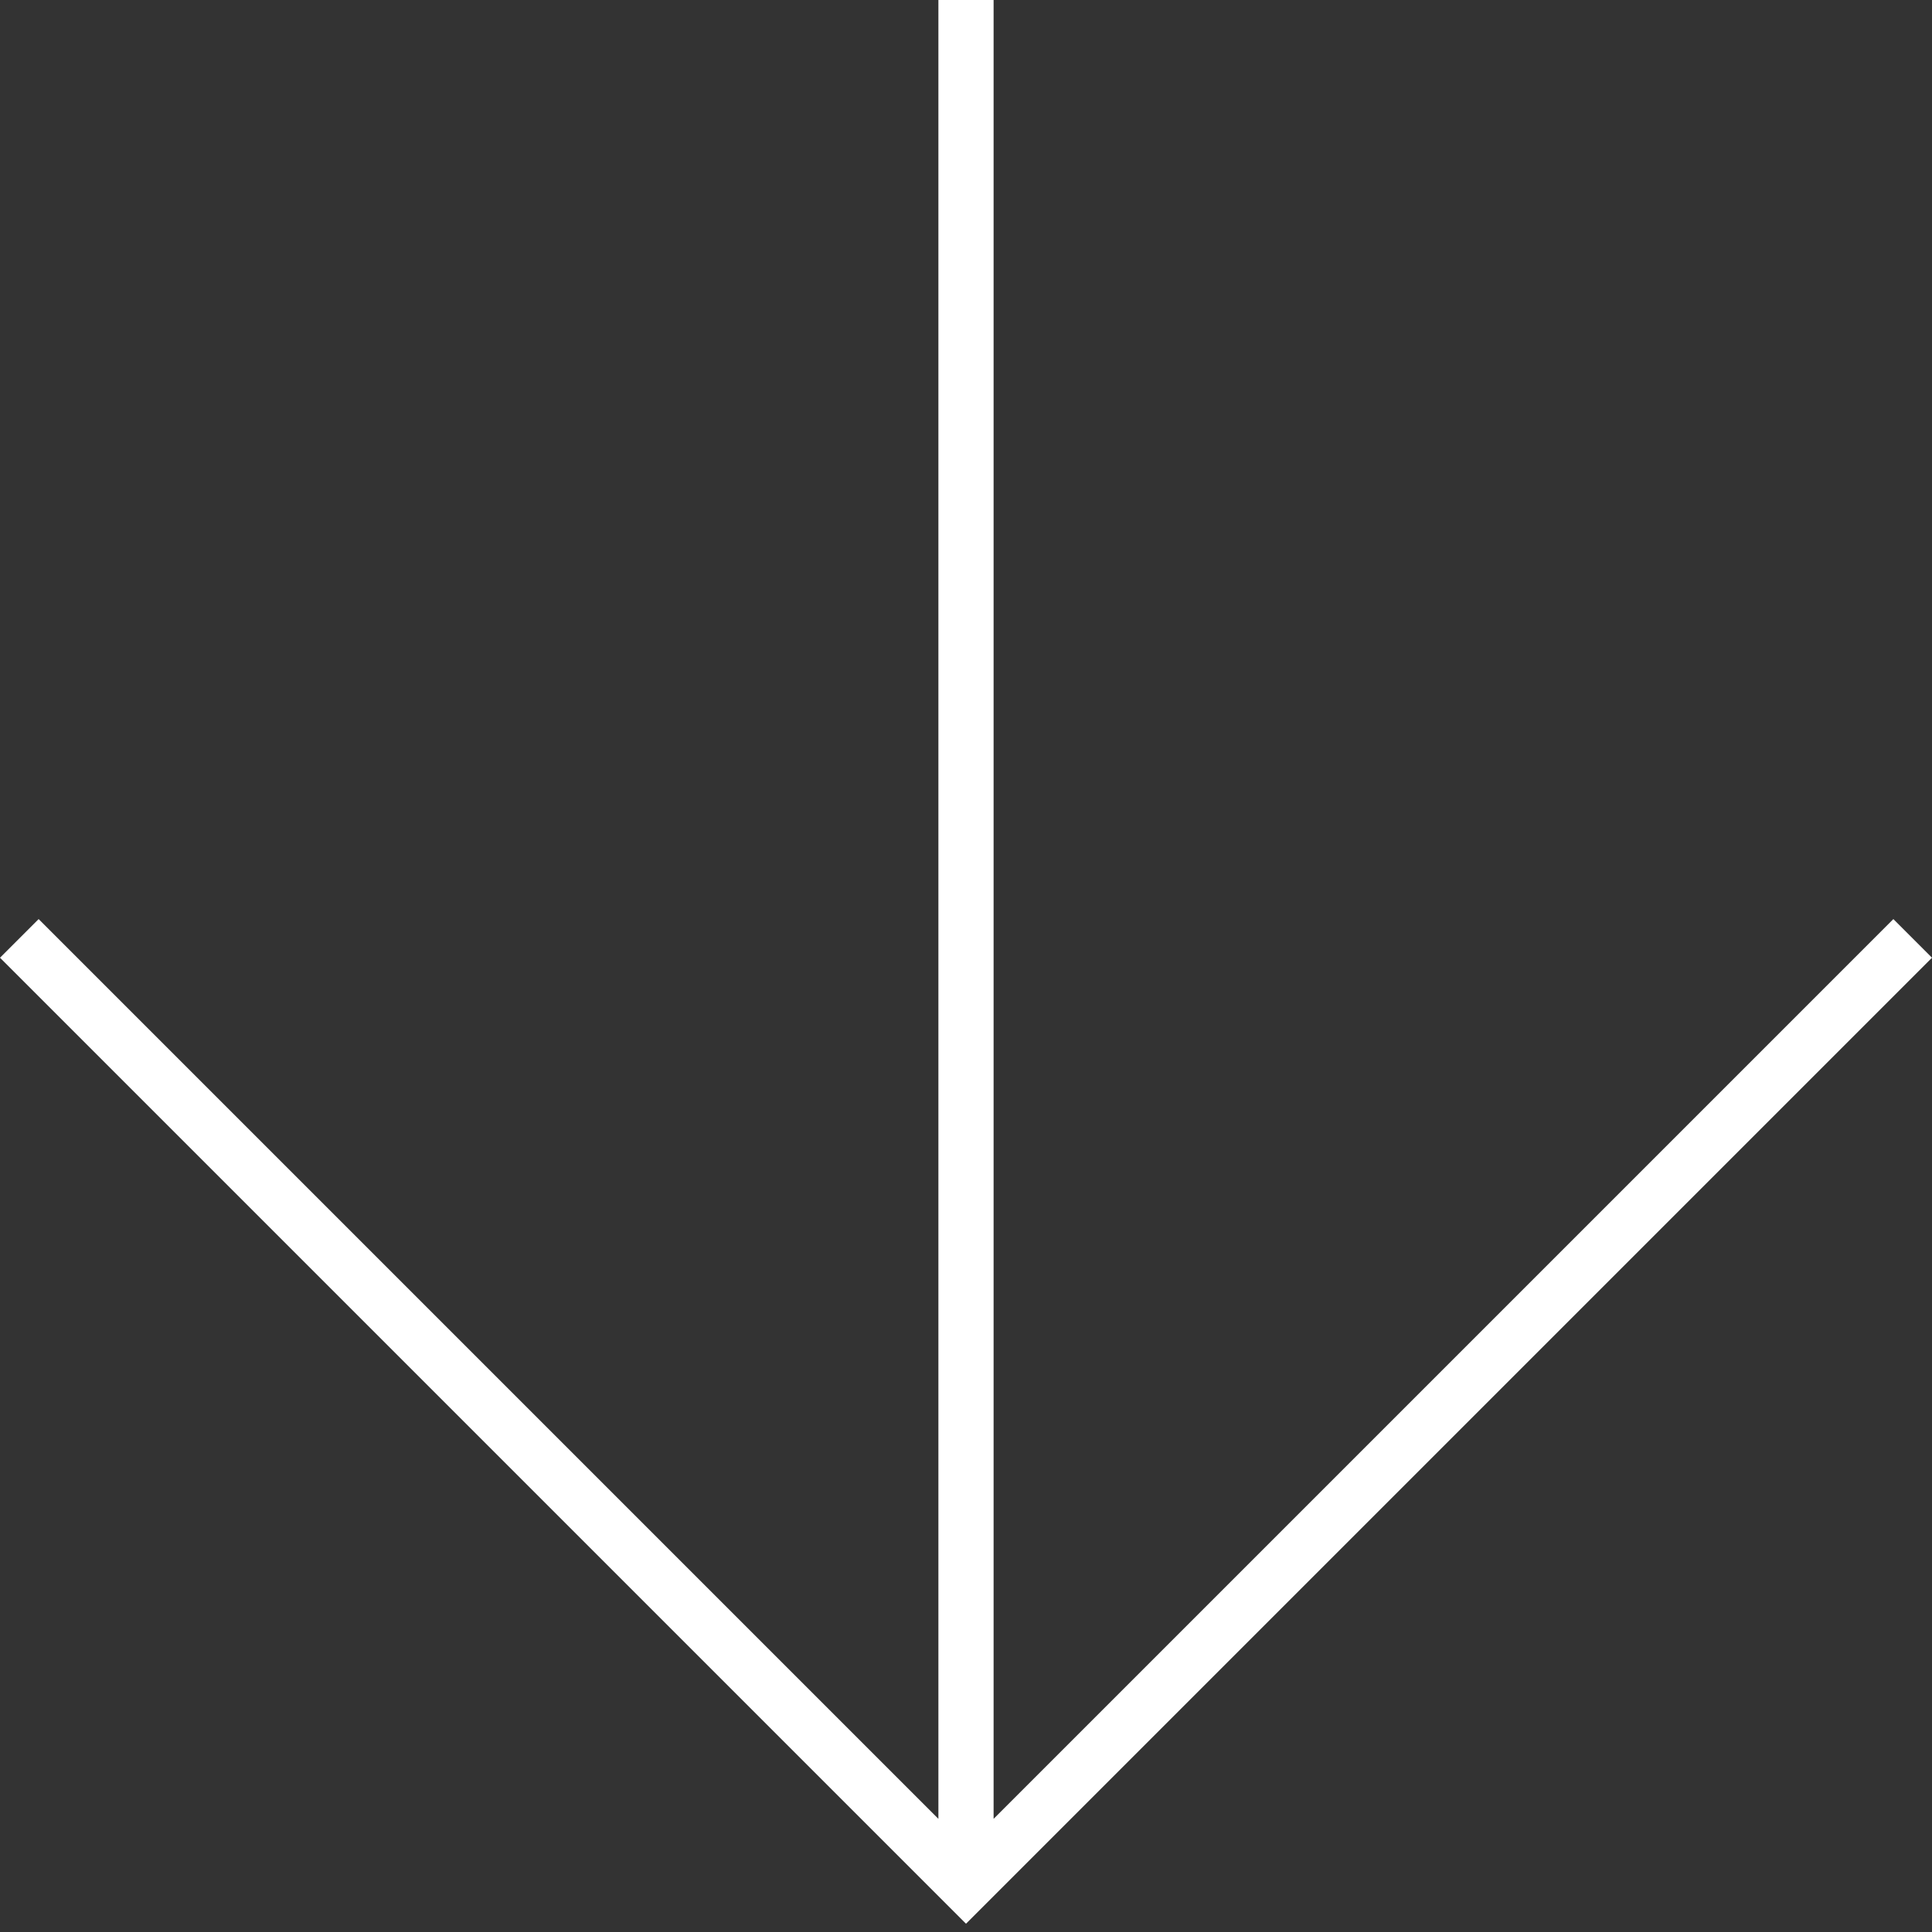 <svg version="1.1" class="arrow" xmlns="http://www.w3.org/2000/svg" xmlns:xlink="http://www.w3.org/1999/xlink" x="0px" y="0px"
	 viewBox="0 0 70 70" enable-background="new 0 0 70 70" xml:space="preserve">
<rect x="0" y="0" width="70" height="70" fill="#333333" stroke="none"/>
<polygon fill="white" points="68.6,33.3 36,65.9 36,0 34,0 34,65.9 1.4,33.3 0,34.7 35,69.7 70,34.7 "/>
</svg>
